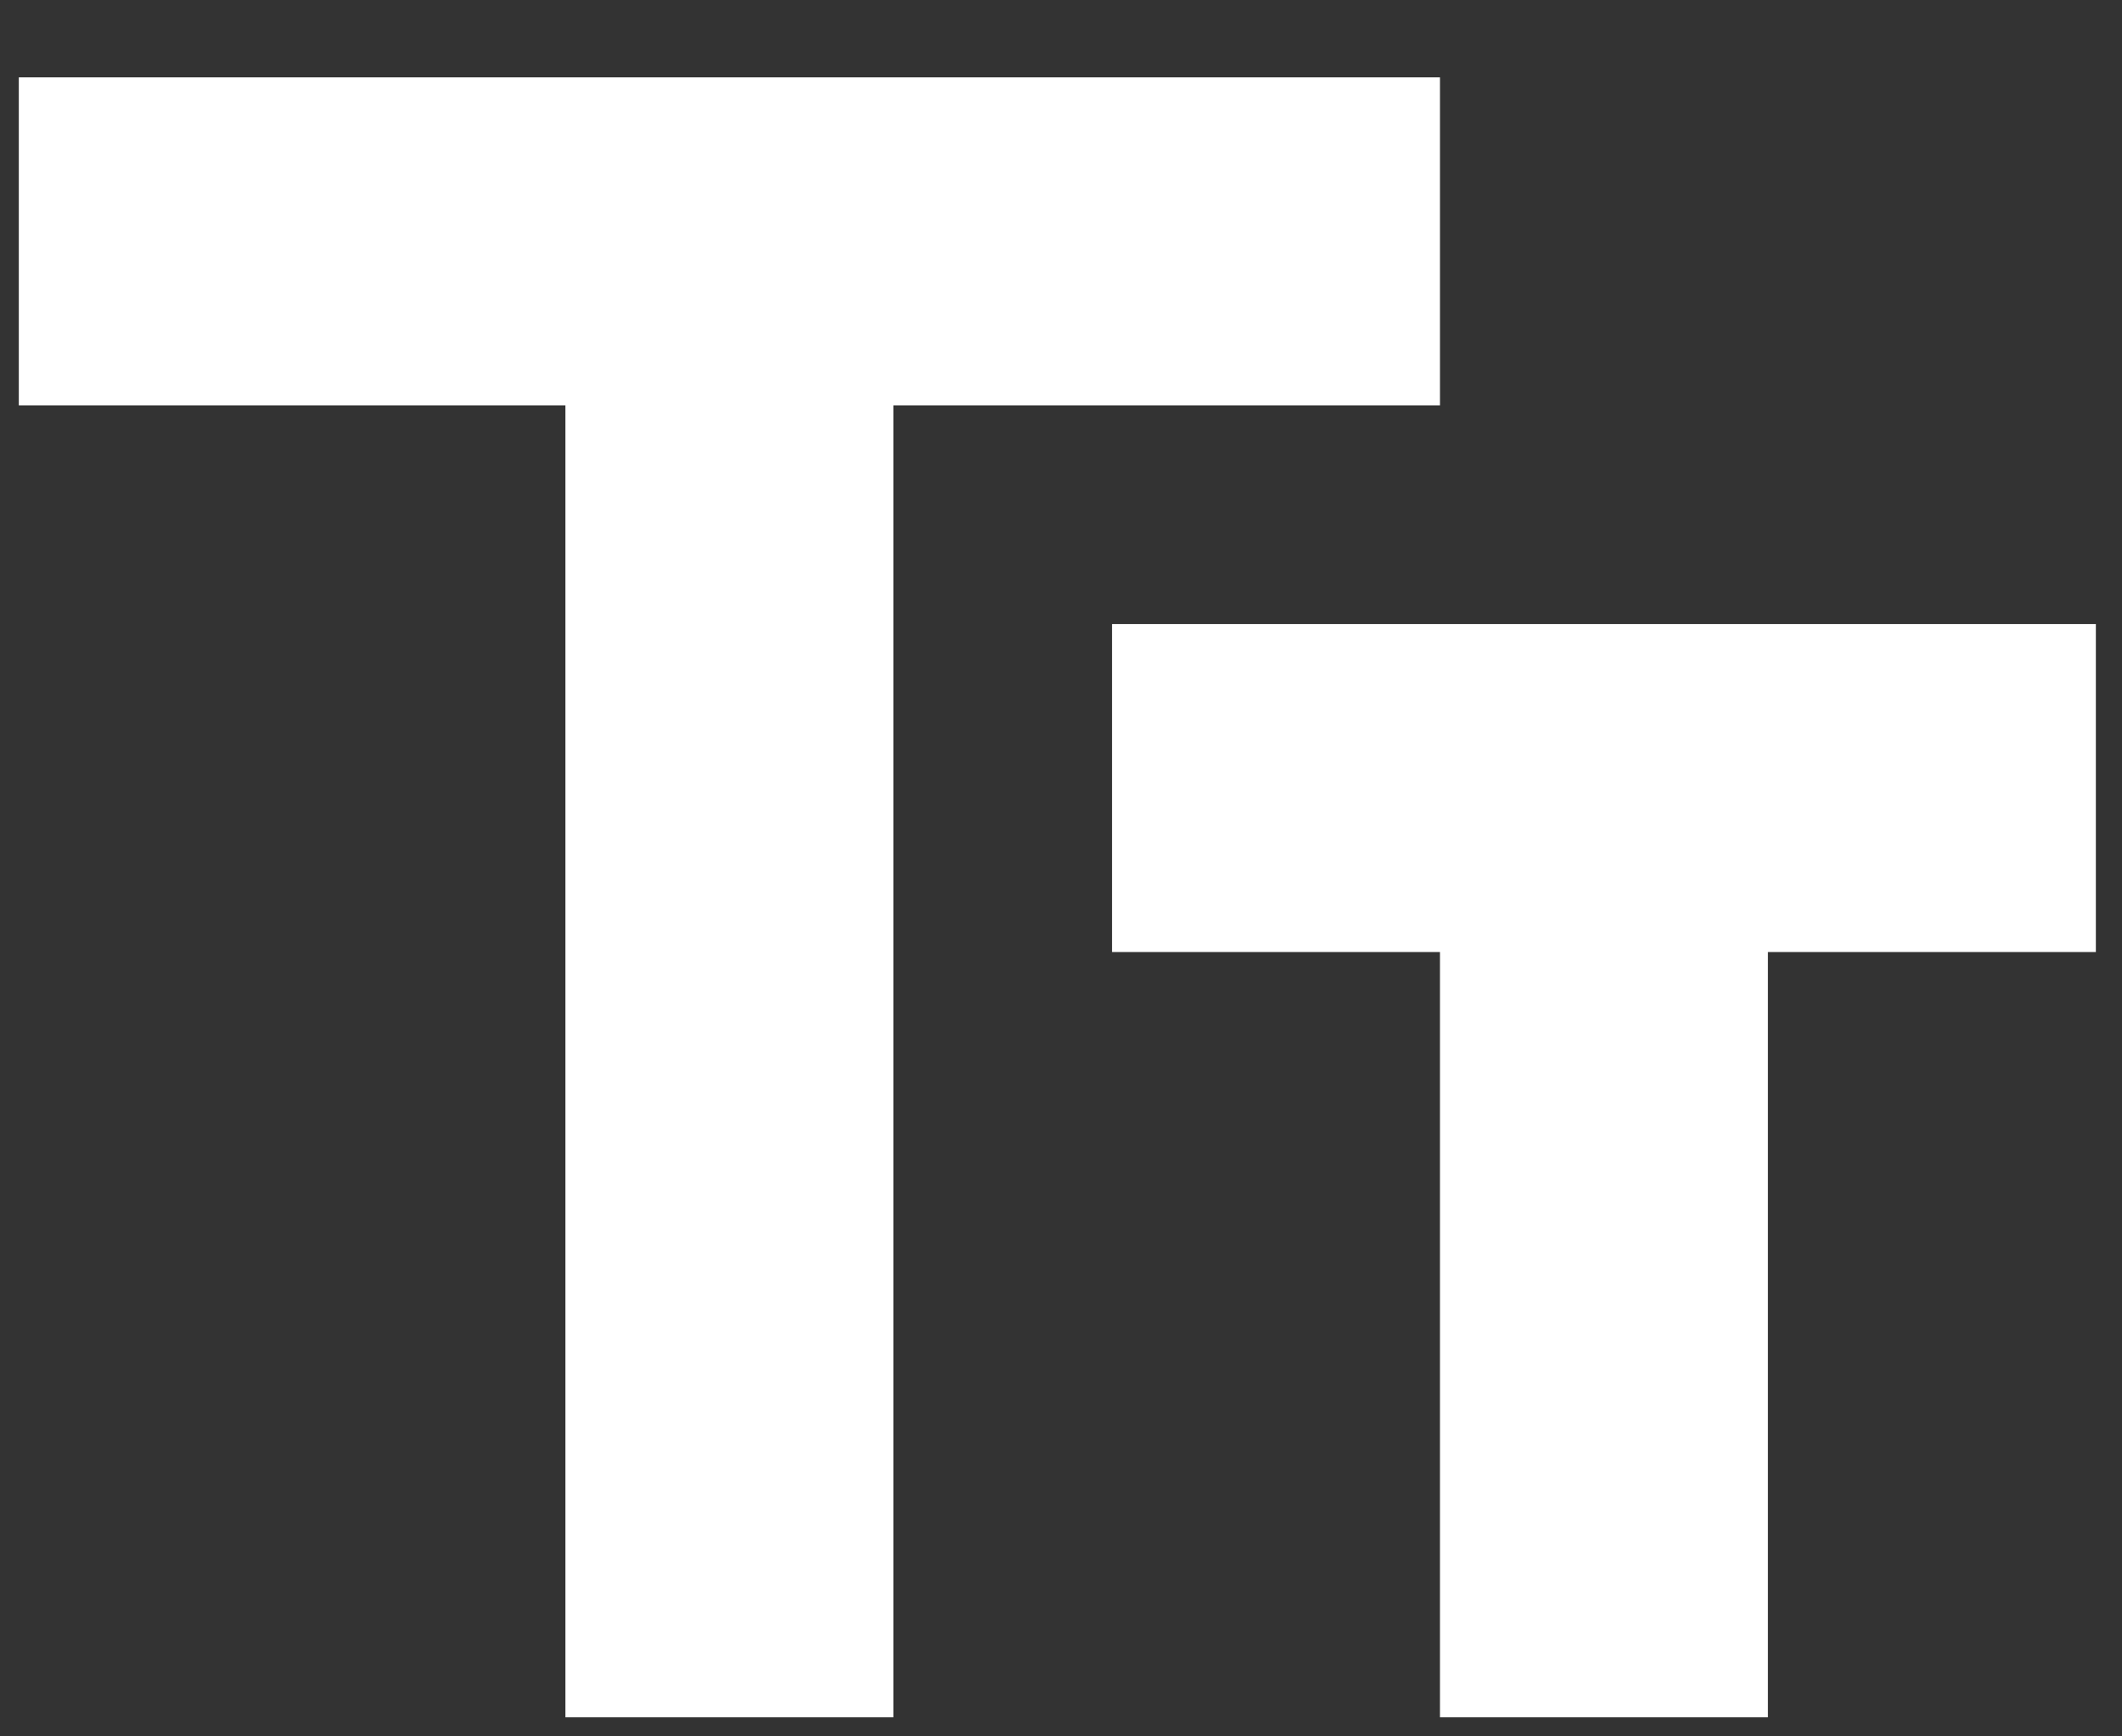 <svg width="22" height="18" viewBox="0 0 22 18" fill="none" xmlns="http://www.w3.org/2000/svg">
<rect x="0" y="0" width="22" height="18" fill="#333333" stroke="none"/>
<path d="M0.195 0.802V4.202H5.862V17.802H9.262V4.202H14.929V0.802H0.195ZM21.729 6.469H11.529V9.869H14.929V17.802H18.329V9.869H21.729V6.469Z" fill="white"/>
</svg>
